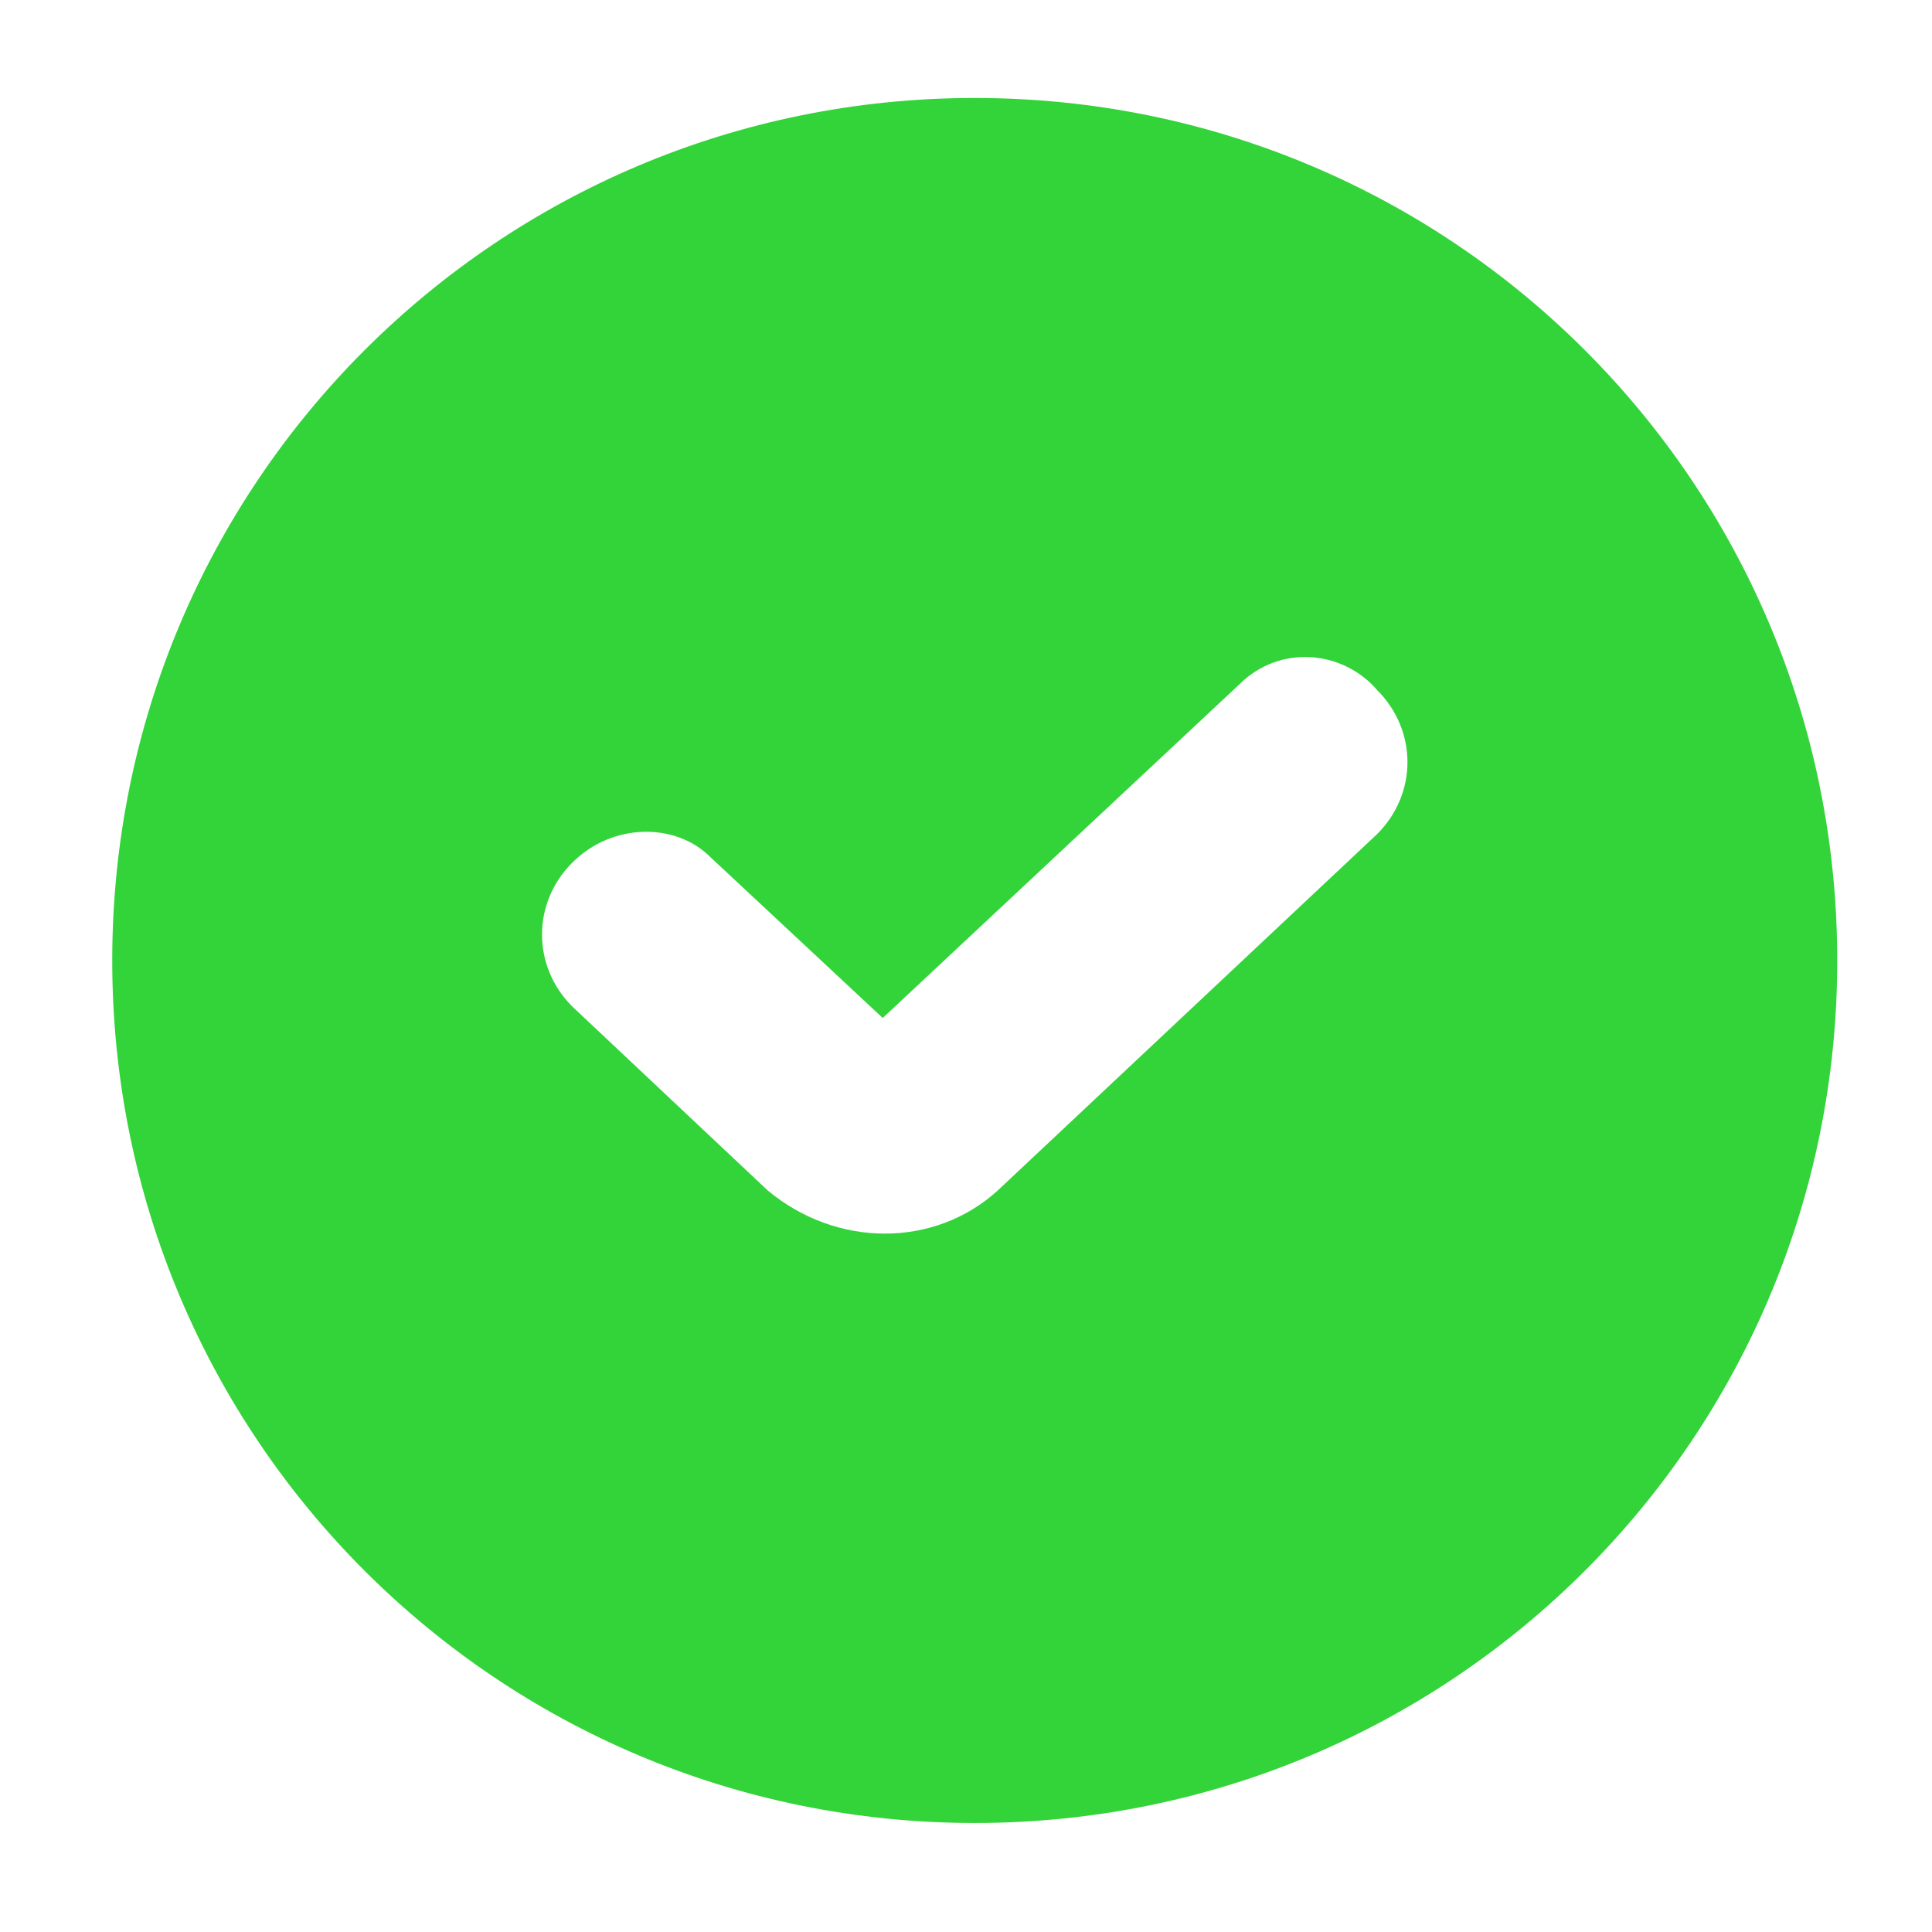 <?xml version="1.0" encoding="UTF-8" standalone="no"?><svg width='21' height='21' viewBox='0 0 21 21' fill='none' xmlns='http://www.w3.org/2000/svg'>
<path d='M10.595 1.065C5.407 1.065 1.22 5.252 1.22 10.44C1.22 15.627 5.407 19.815 10.595 19.815C15.783 19.815 19.97 15.627 19.97 10.44C19.97 5.252 15.783 1.065 10.595 1.065ZM14.97 9.065L10.845 12.94C10.158 13.565 9.095 13.565 8.345 12.94L6.22 10.94C5.782 10.502 5.782 9.815 6.22 9.377C6.657 8.94 7.345 8.94 7.72 9.315L9.595 11.065L13.47 7.44C13.908 7.002 14.595 7.065 14.97 7.502C15.408 7.94 15.408 8.627 14.97 9.065Z' fill='#33D33A'/>
</svg>
